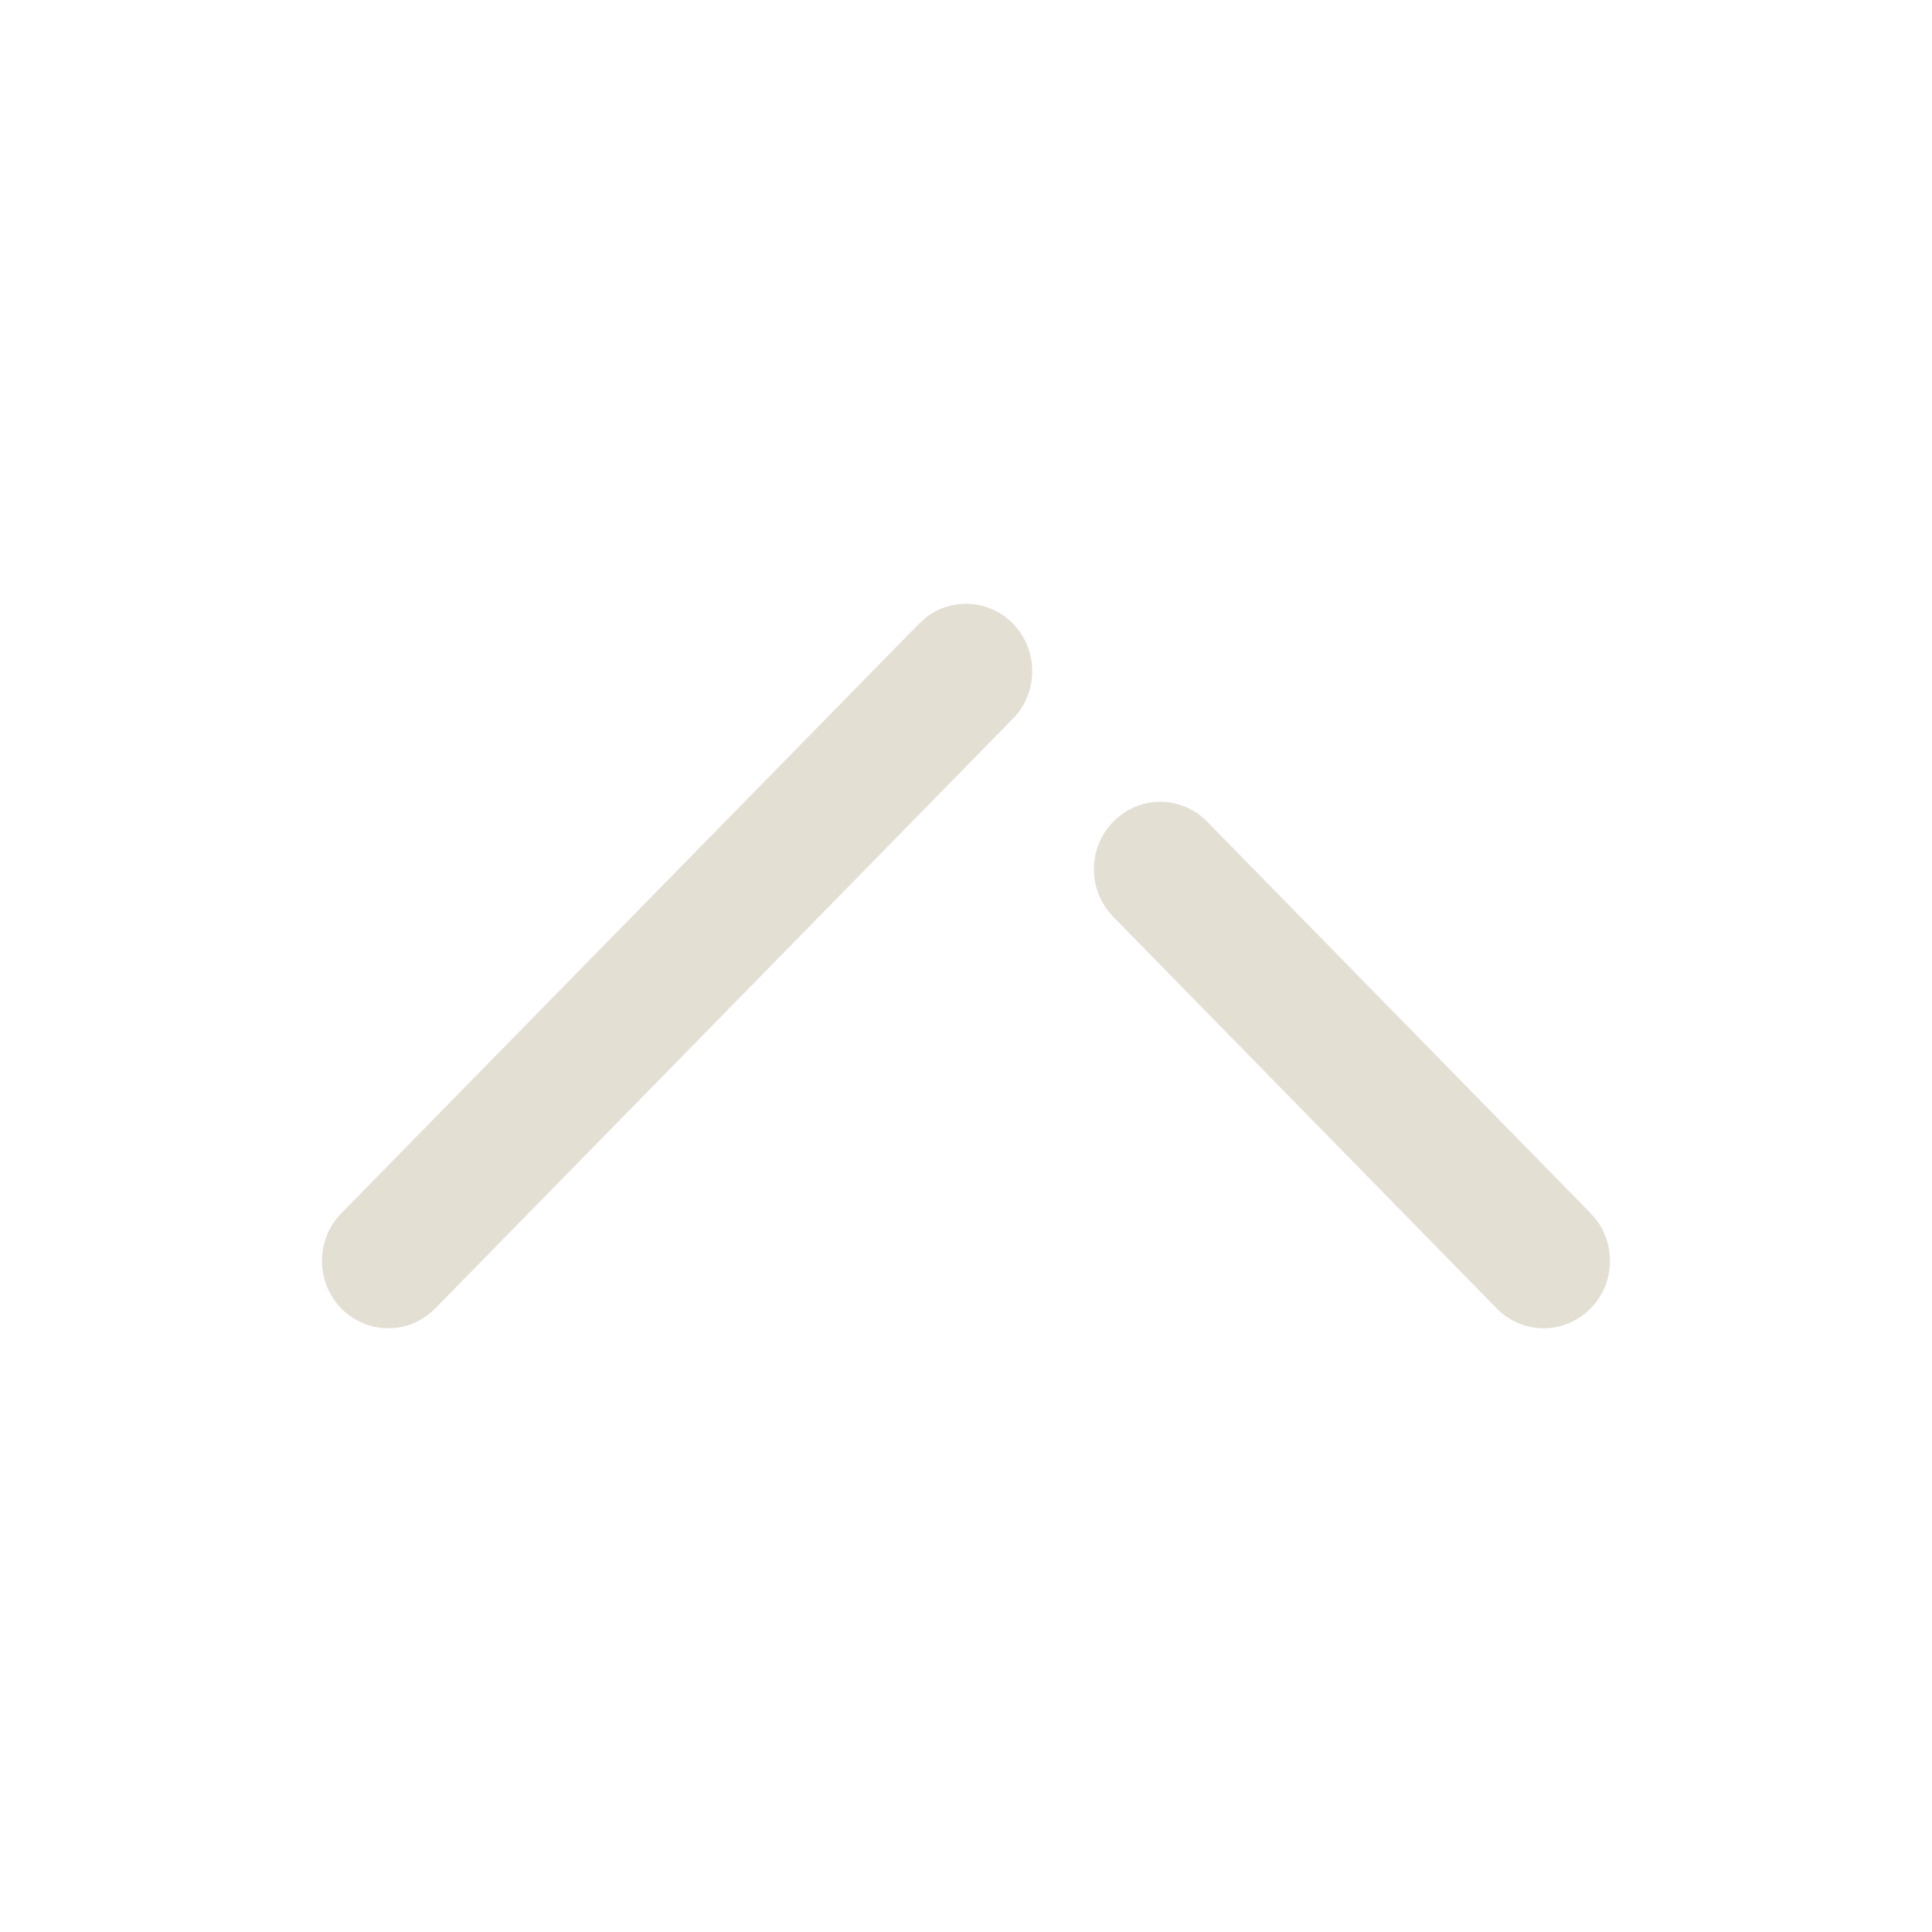 <svg width="15" height="15" viewBox="0 0 15 15" fill="none" xmlns="http://www.w3.org/2000/svg">
<path fill-rule="evenodd" clip-rule="evenodd" d="M3.326 10.206C3.124 10.363 2.835 10.346 2.651 10.16C2.45 9.956 2.449 9.625 2.65 9.42L7.136 4.842L7.188 4.795C7.28 4.723 7.39 4.688 7.5 4.688C7.631 4.688 7.763 4.739 7.863 4.84C8.064 5.044 8.065 5.375 7.864 5.58L3.379 10.159L3.326 10.206ZM12.348 10.16C12.147 10.363 11.822 10.364 11.621 10.159L8.643 7.118L8.597 7.064C8.444 6.858 8.46 6.565 8.645 6.378C8.745 6.277 8.877 6.225 9.008 6.225C9.139 6.225 9.272 6.277 9.372 6.379L12.35 9.42L12.396 9.474C12.549 9.68 12.533 9.973 12.348 10.16Z" fill="#E4DFD3"/>
</svg>
